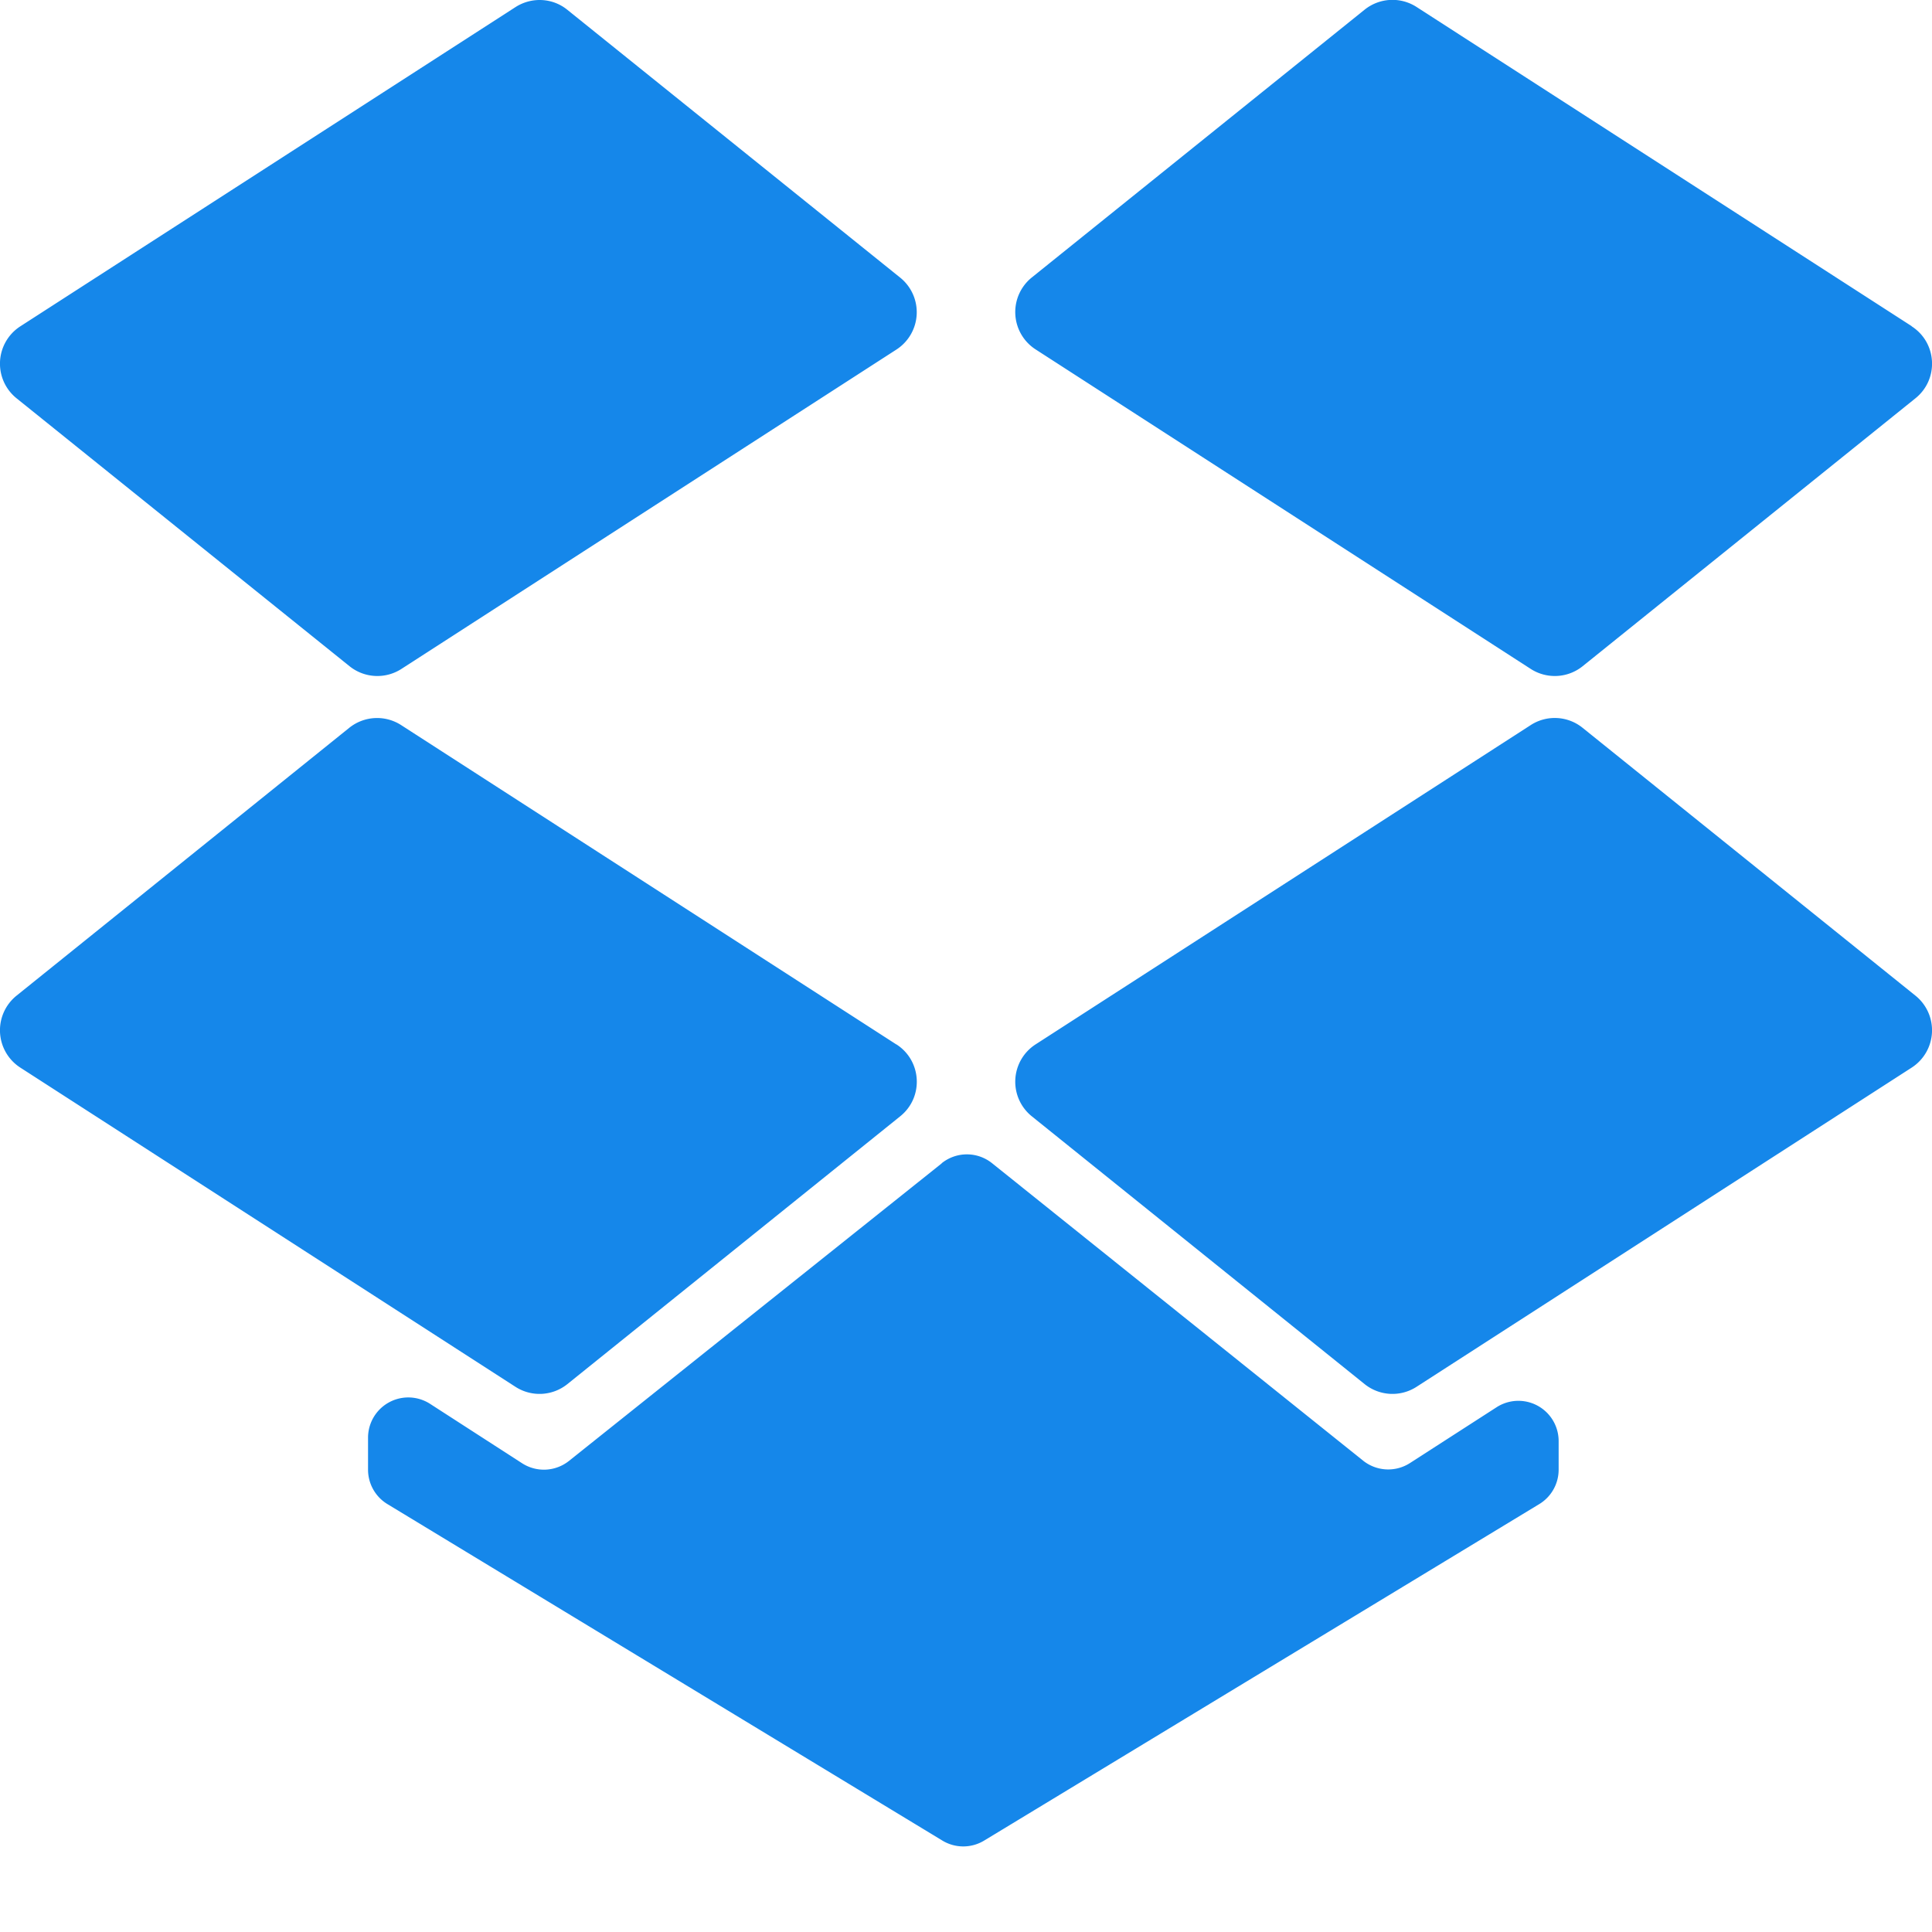 <svg xmlns="http://www.w3.org/2000/svg" width="12" height="12" viewBox="0 0 12 12">
    <g fill="none" fill-rule="evenodd">
        <path fill="#1587EA" fill-rule="nonzero" d="M5.568 6.487c.158.102.17.328.024.446L3.524 8.597a.276.276 0 0 1-.322.017L.126 6.631a.276.276 0 0 1-.023-.447L2.17 4.52a.276.276 0 0 1 .322-.016l3.075 1.983zm.84.446a.276.276 0 0 1 .024-.446l3.075-1.983c.1-.065.23-.058.322.016l2.068 1.664a.276.276 0 0 1-.023.447L8.798 8.614a.276.276 0 0 1-.322-.017L6.408 6.933zm-.816-5.208a.276.276 0 0 1-.024.446L2.493 4.155a.276.276 0 0 1-.322-.017L.103 2.474a.276.276 0 0 1 .023-.447L3.202.044c.1-.064.23-.058.322.017l2.068 1.664zm6.282.302c.158.102.17.329.023.447L9.83 4.138a.276.276 0 0 1-.322.017L6.432 2.17a.276.276 0 0 1-.024-.446L8.476.06a.276.276 0 0 1 .322-.017l3.076 1.983zM5.849 7.225a.25.25 0 0 1 .313 0l2.304 1.847a.25.25 0 0 0 .292.015l.537-.346a.25.25 0 0 1 .386.21v.177a.25.25 0 0 1-.12.214l-3.448 2.09a.25.25 0 0 1-.26 0l-3.447-2.09a.25.25 0 0 1-.12-.214V8.93a.25.25 0 0 1 .386-.21l.57.368a.25.25 0 0 0 .292-.014l2.315-1.848z"/>
        <path d="M-2-2h16v16H-2z"/>
    </g>
</svg>
